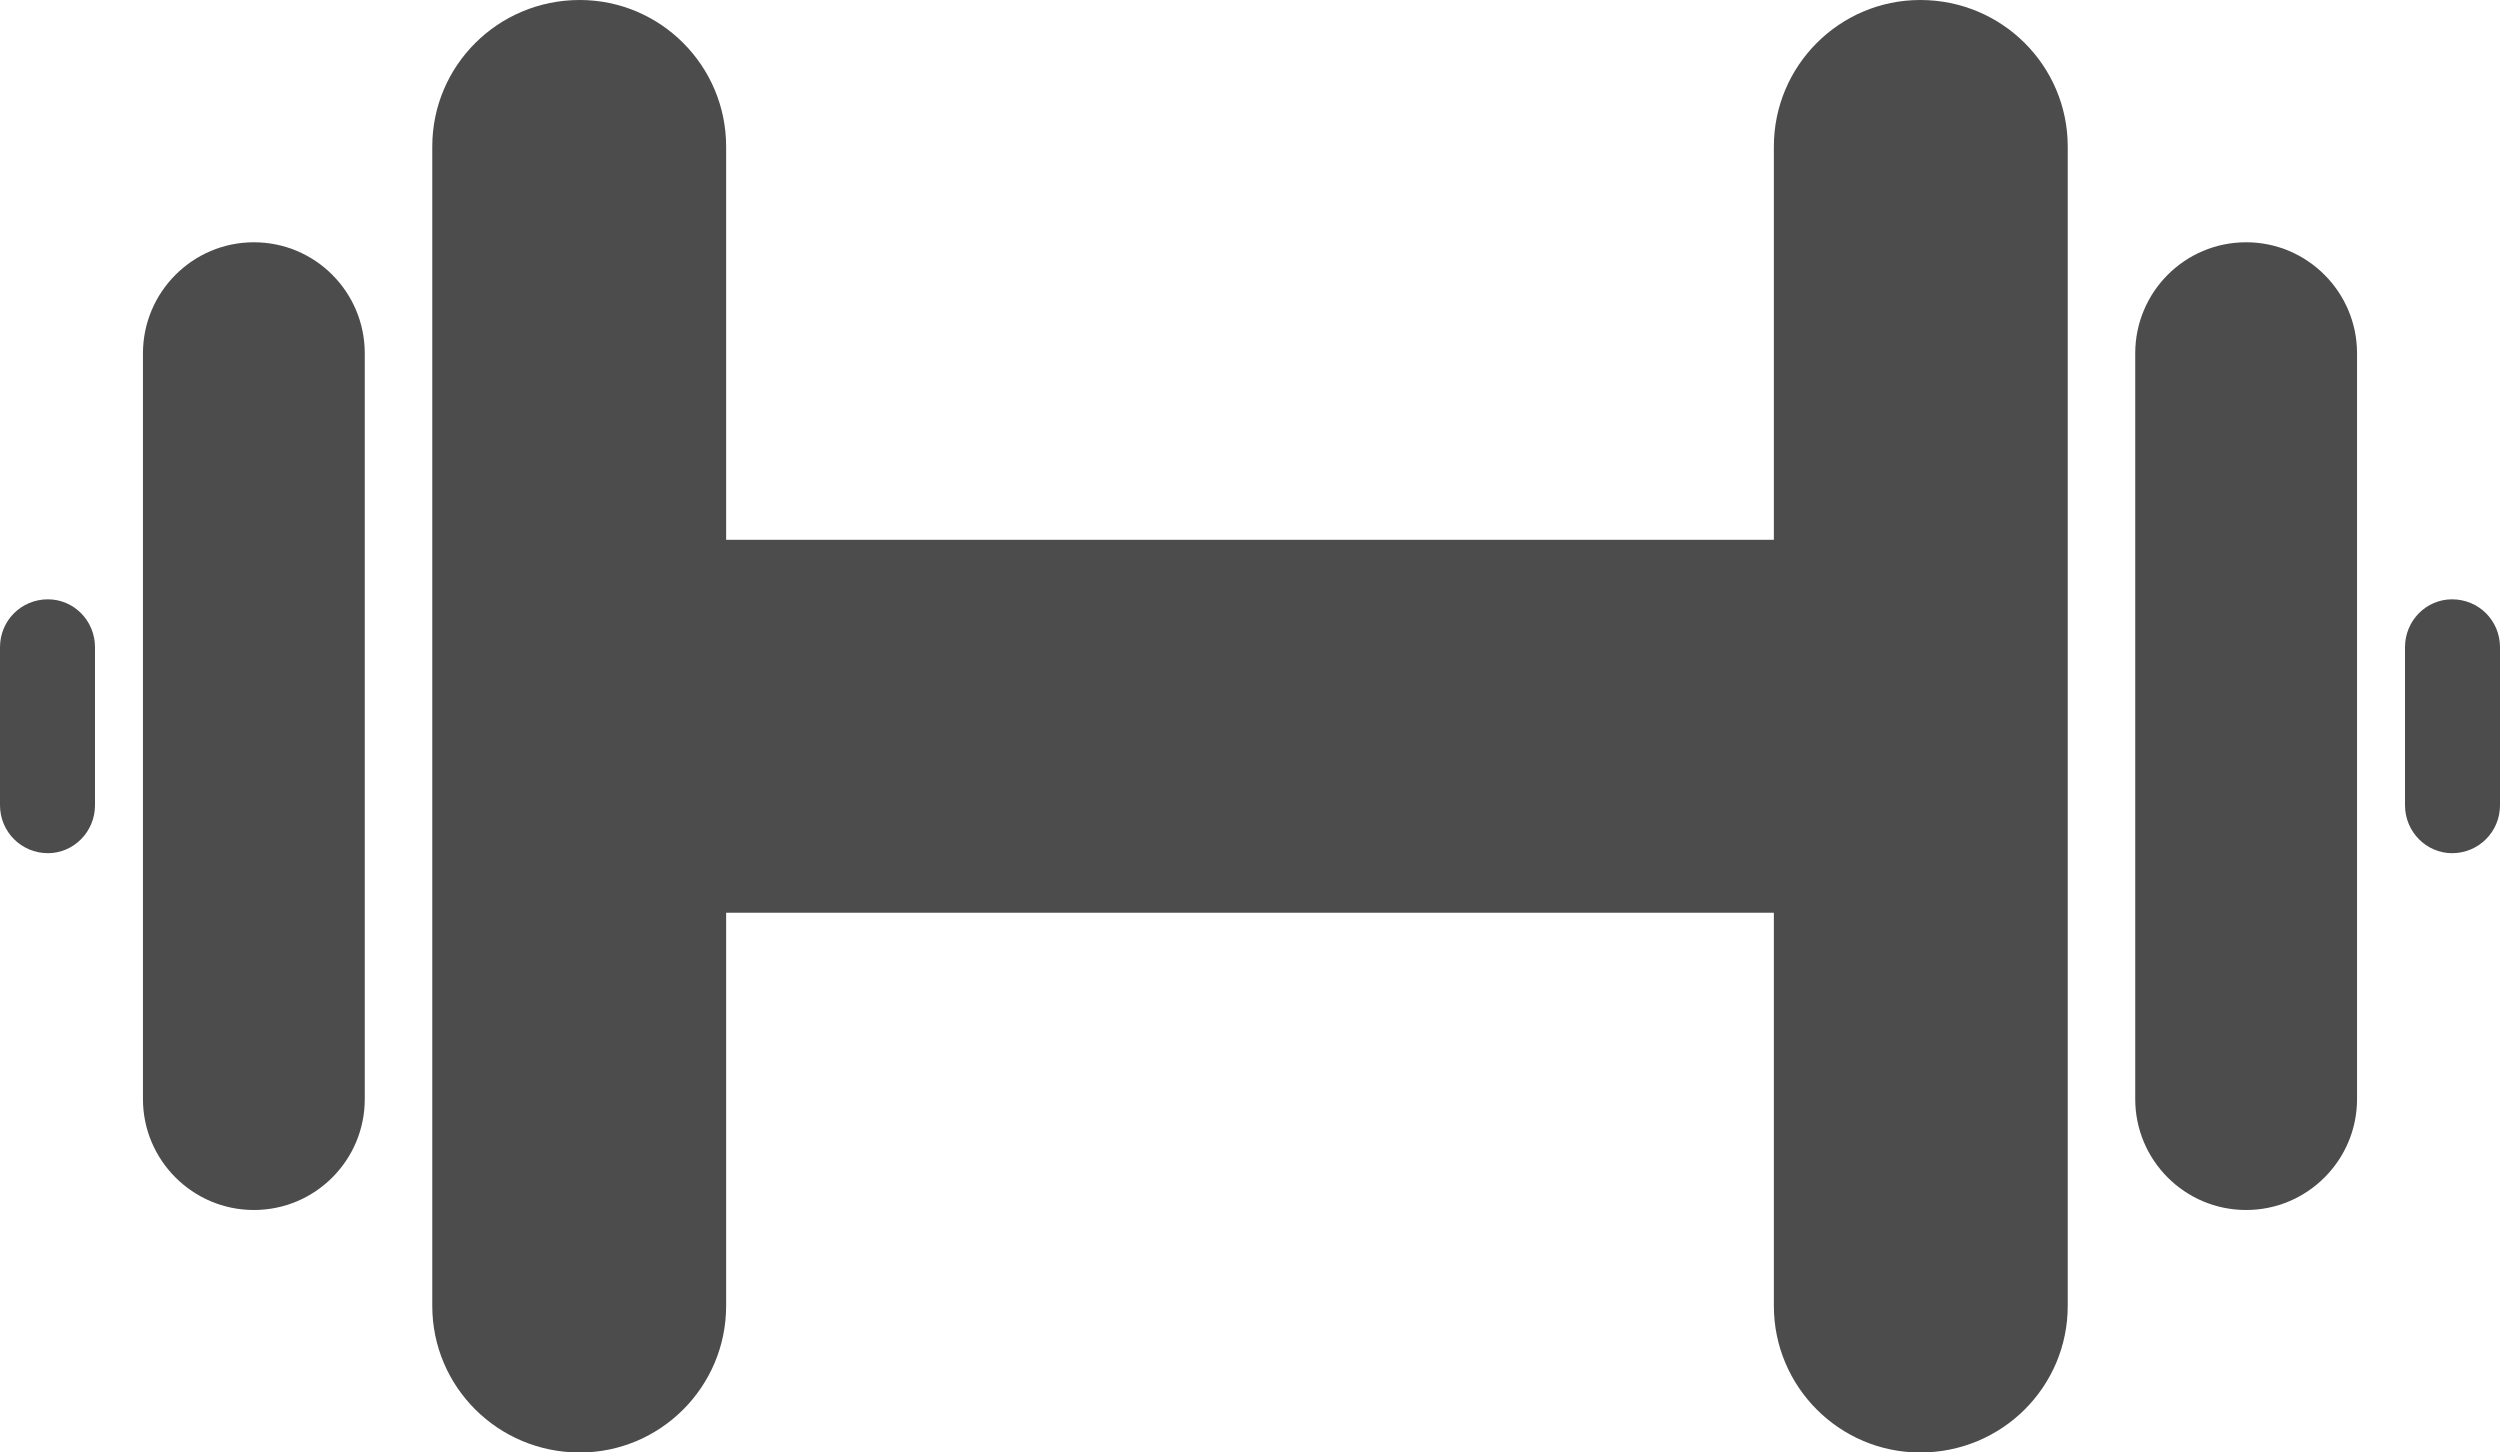 <?xml version="1.0" encoding="UTF-8"?>
<svg xmlns="http://www.w3.org/2000/svg" xmlns:xlink="http://www.w3.org/1999/xlink" width="11" height="6.39" viewBox="0 0 11 6.39" version="1.1">
<g id="surface1">
<path style=" stroke:none;fill-rule:nonzero;fill:rgb(30%,30%,30%);fill-opacity:1;" d="M 9.098 0.645 L 9.098 5.746 C 9.098 6.102 8.809 6.391 8.449 6.391 C 8.094 6.391 7.805 6.102 7.805 5.746 L 7.805 4.016 L 3.195 4.016 L 3.195 5.746 C 3.195 6.102 2.906 6.391 2.551 6.391 C 2.191 6.391 1.902 6.102 1.902 5.746 L 1.902 0.645 C 1.902 0.289 2.191 0 2.551 0 C 2.906 0 3.195 0.289 3.195 0.645 L 3.195 2.375 L 7.805 2.375 L 7.805 0.645 C 7.805 0.289 8.094 0 8.449 0 C 8.809 0 9.098 0.289 9.098 0.645 Z M 1.605 4.836 L 1.605 1.555 C 1.605 1.285 1.387 1.066 1.117 1.066 C 0.848 1.066 0.629 1.285 0.629 1.555 L 0.629 4.836 C 0.629 5.105 0.848 5.324 1.117 5.324 C 1.387 5.324 1.605 5.105 1.605 4.836 Z M 10.371 4.836 L 10.371 1.555 C 10.371 1.285 10.152 1.066 9.883 1.066 C 9.613 1.066 9.395 1.285 9.395 1.555 L 9.395 4.836 C 9.395 5.105 9.613 5.324 9.883 5.324 C 10.152 5.324 10.371 5.105 10.371 4.836 Z M 0.418 3.543 L 0.418 2.848 C 0.418 2.73 0.324 2.637 0.211 2.637 C 0.094 2.637 0 2.73 0 2.848 L 0 3.543 C 0 3.66 0.094 3.754 0.211 3.754 C 0.324 3.754 0.418 3.66 0.418 3.543 Z M 11 3.543 L 11 2.848 C 11 2.73 10.906 2.637 10.789 2.637 C 10.676 2.637 10.582 2.73 10.582 2.848 L 10.582 3.543 C 10.582 3.66 10.676 3.754 10.789 3.754 C 10.906 3.754 11 3.66 11 3.543 Z M 11 3.543 "/>
</g>
</svg>
